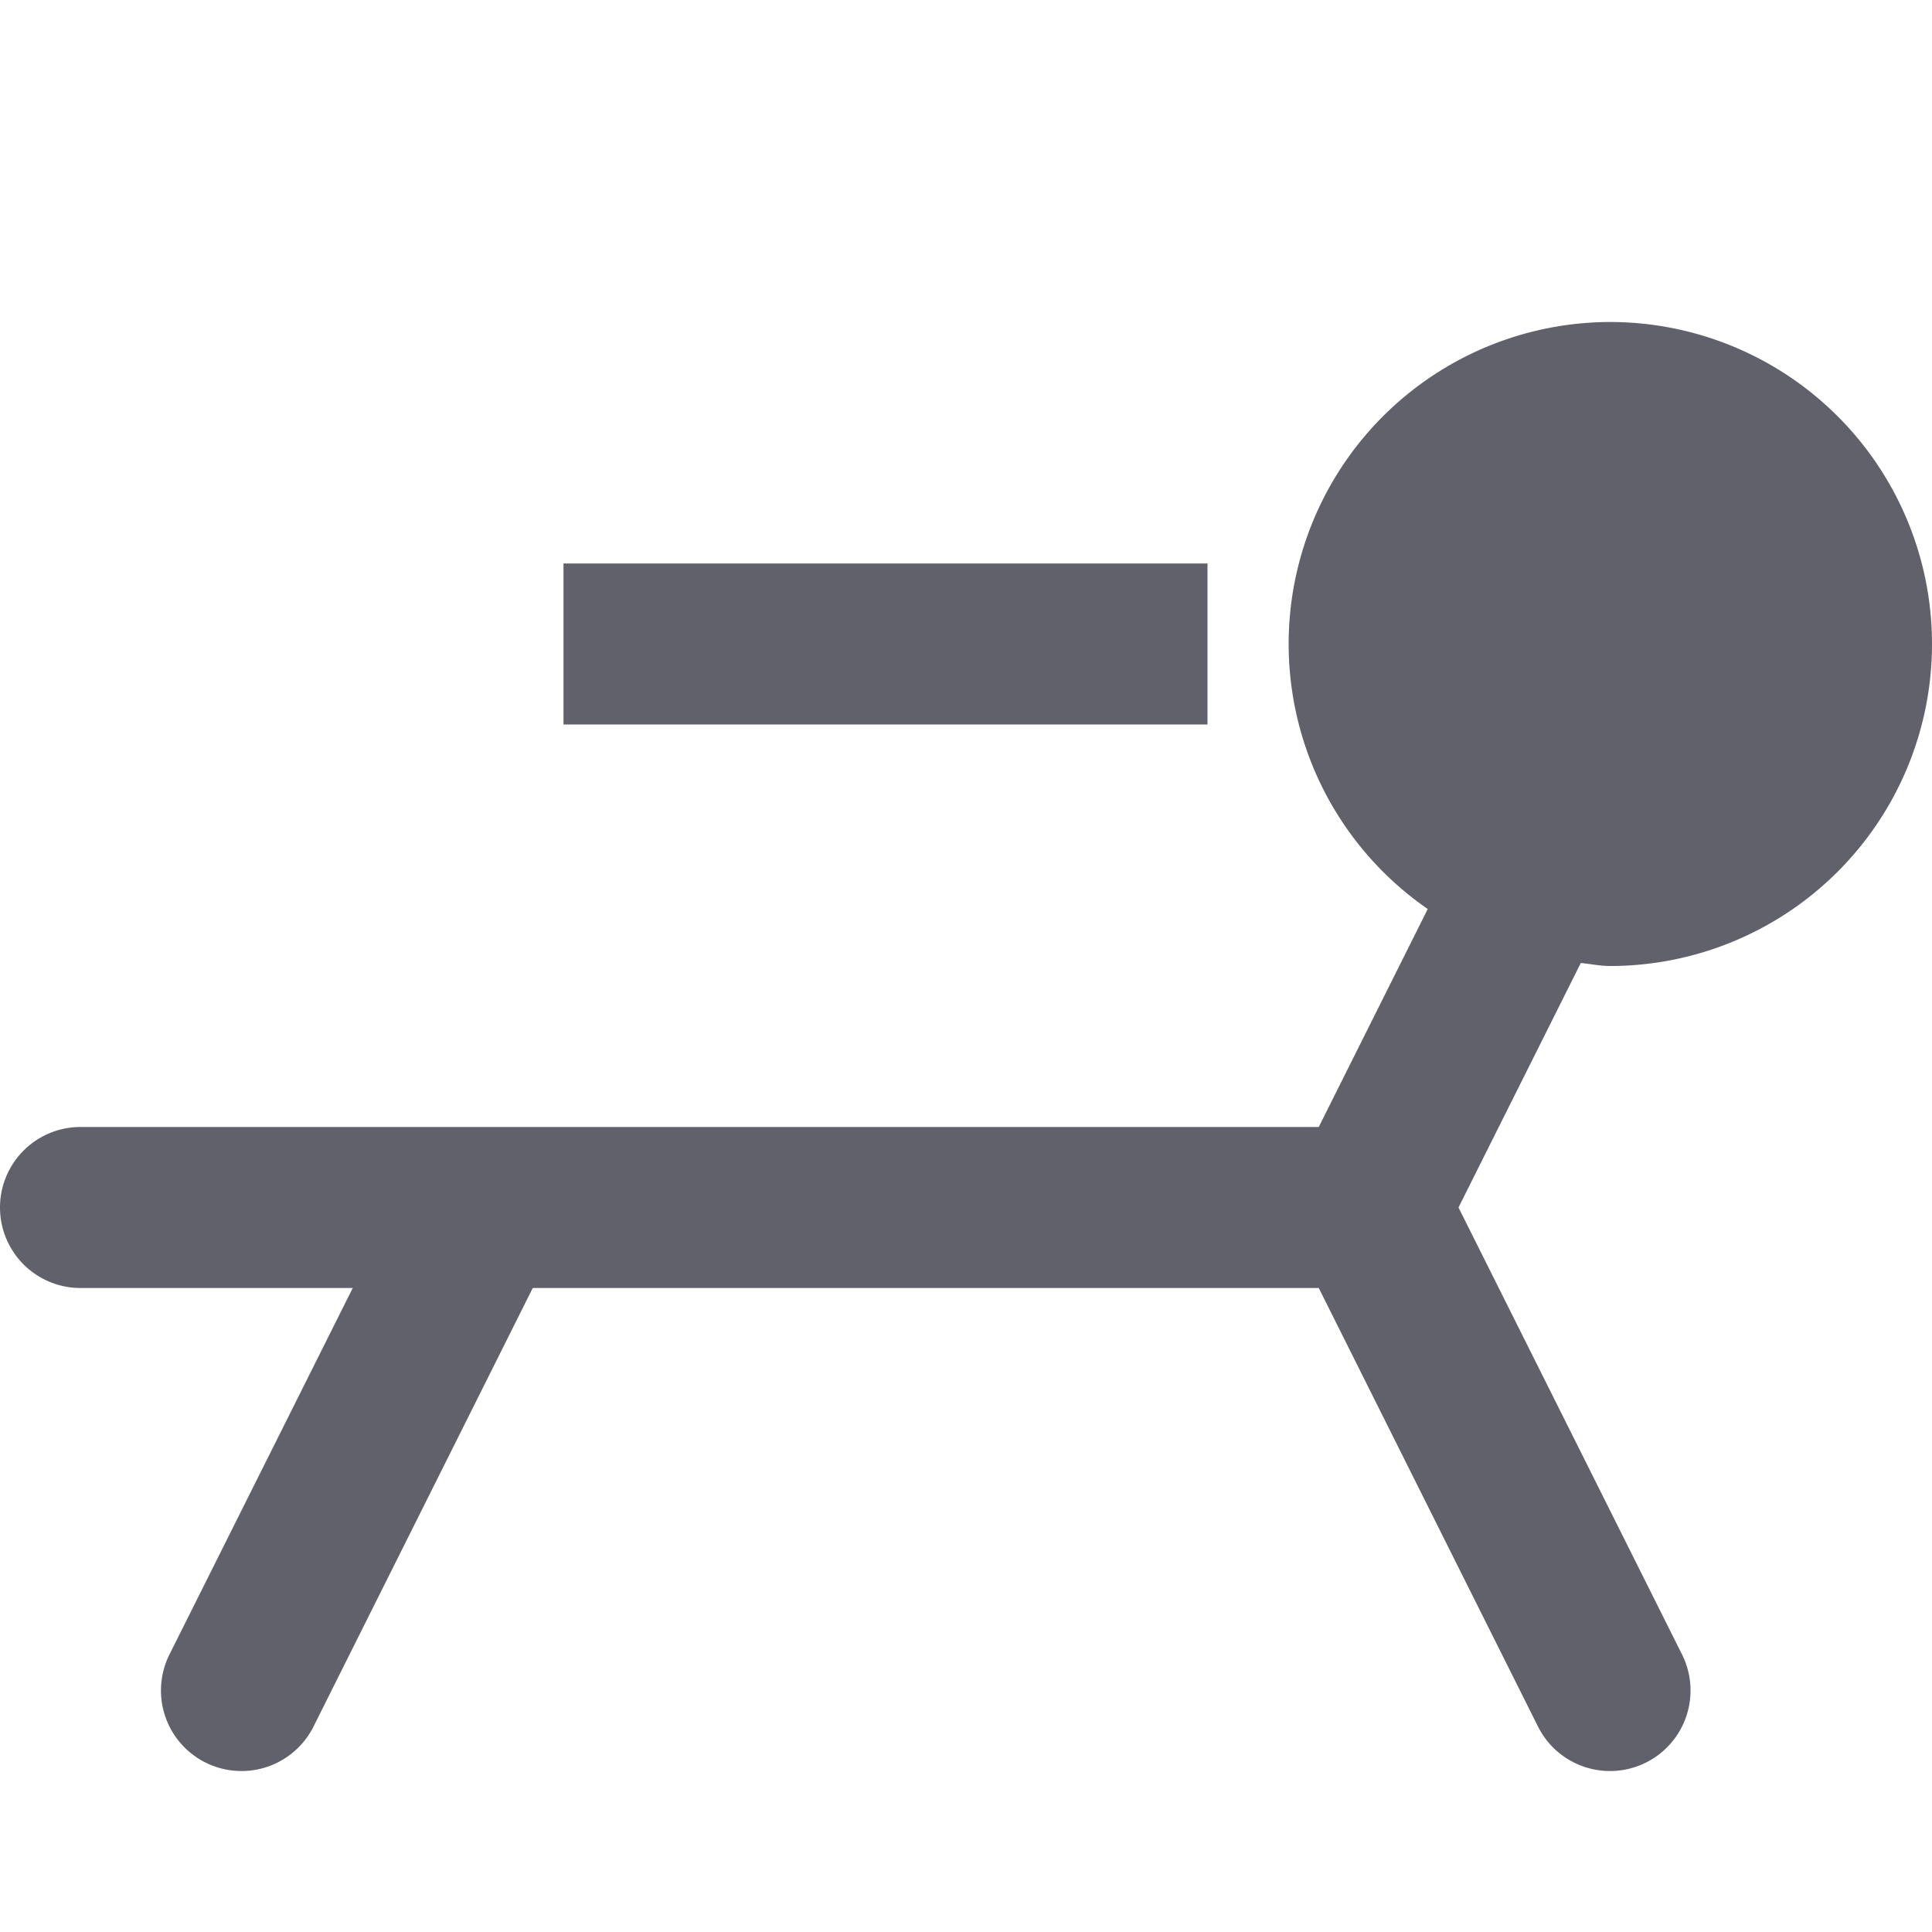 <svg xmlns="http://www.w3.org/2000/svg" height="24" width="24" viewBox="0 0 24 24"><path d="M20,4a4,4,0,0,0-2.264,7.292L16.382,14H1a1,1,0,0,0,0,2H4.382L2.105,20.553a1,1,0,0,0,1.79.894L6.618,16h9.764l2.723,5.447a1,1,0,1,0,1.79-.894L18.118,15l1.519-3.037c.121.011.239.037.363.037a4,4,0,0,0,0-8Z" fill="#61616b"></path> <rect x="7" y="7" width="8" height="2" fill="#61616b" data-color="color-2"></rect></svg>
